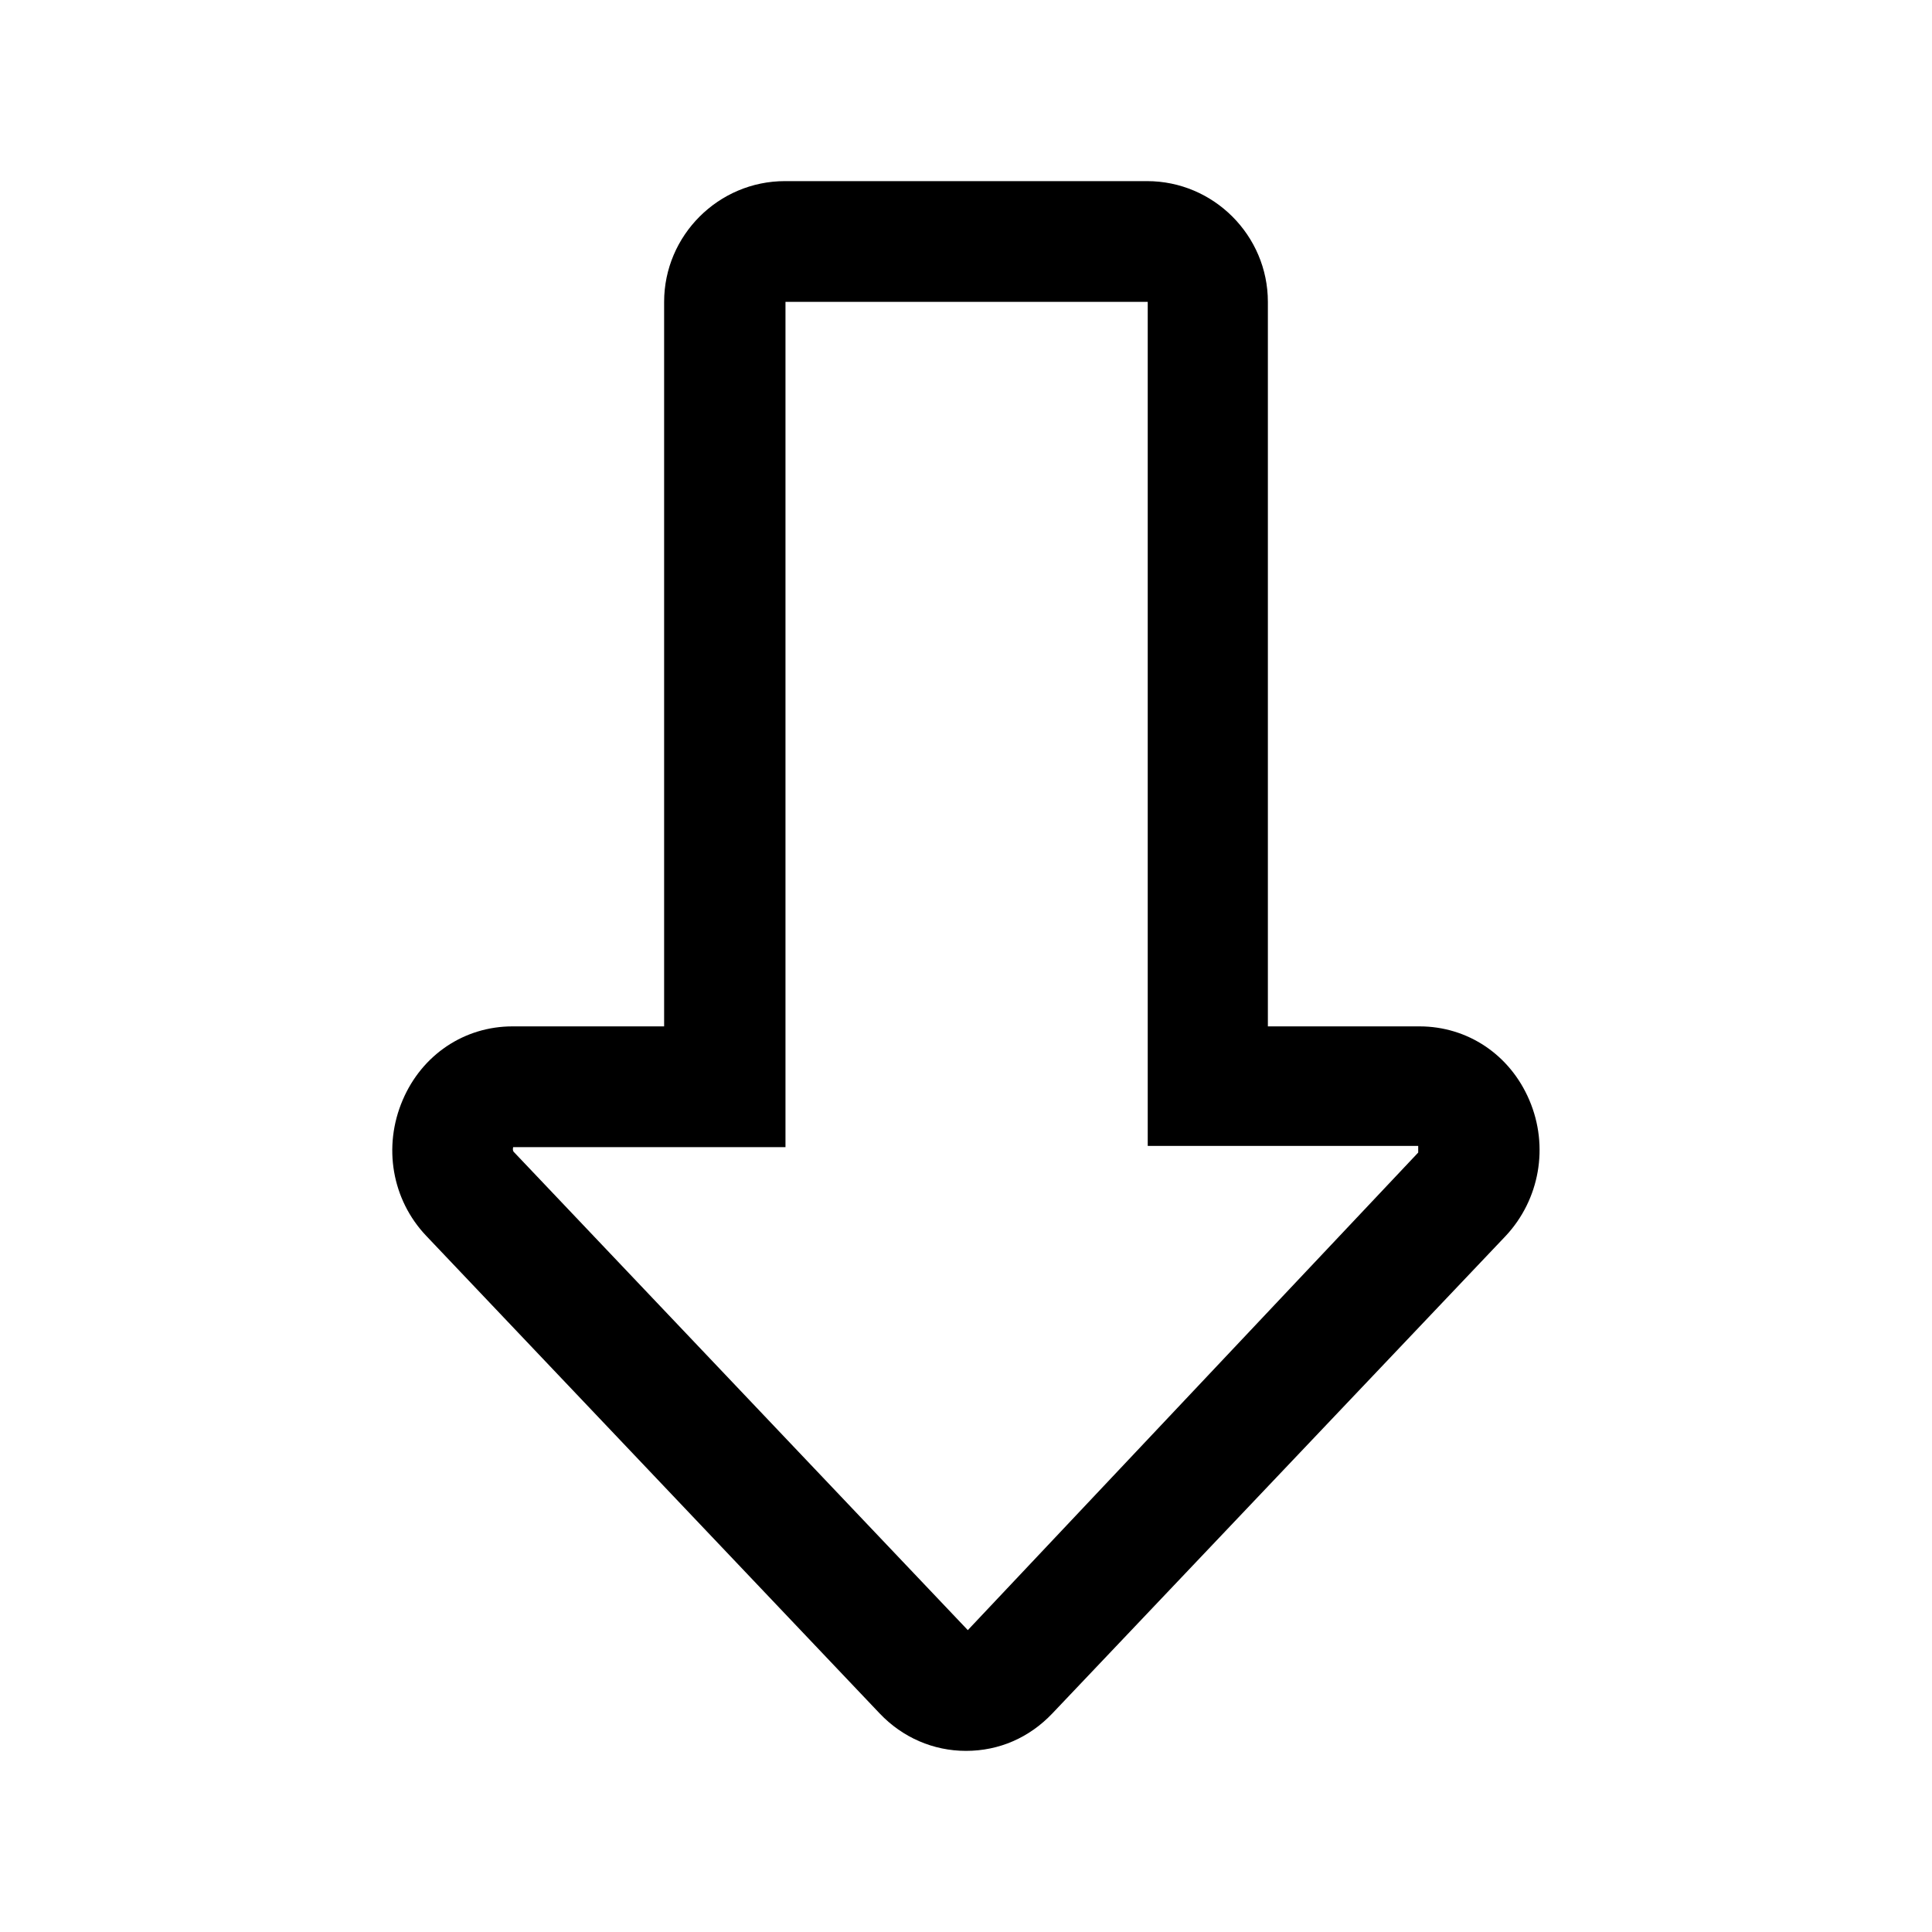 <svg width="32" height="32" viewBox="0 0 32 32" fill="none" xmlns="http://www.w3.org/2000/svg">
<path d="M16 29C15.46 29 14.95 28.78 14.57 28.38L7.06 20.47C6.49 19.87 6.34 18.99 6.67 18.22C6.99 17.47 7.69 17 8.49 17H11V5C11 3.9 11.9 3 13 3H19C20.1 3 21 3.9 21 5V17H23.51C24.31 17 25.01 17.47 25.33 18.22C25.66 18.99 25.5 19.87 24.94 20.47L17.43 28.38C17.05 28.78 16.55 29 16 29ZM8.5 19C8.5 19 8.48 19.06 8.52 19.09L16.03 27L23.49 19.09C23.49 19.09 23.49 18.99 23.49 18.98H19.01V5H13.01V19H8.51H8.5Z" fill="black"/>
</svg>
